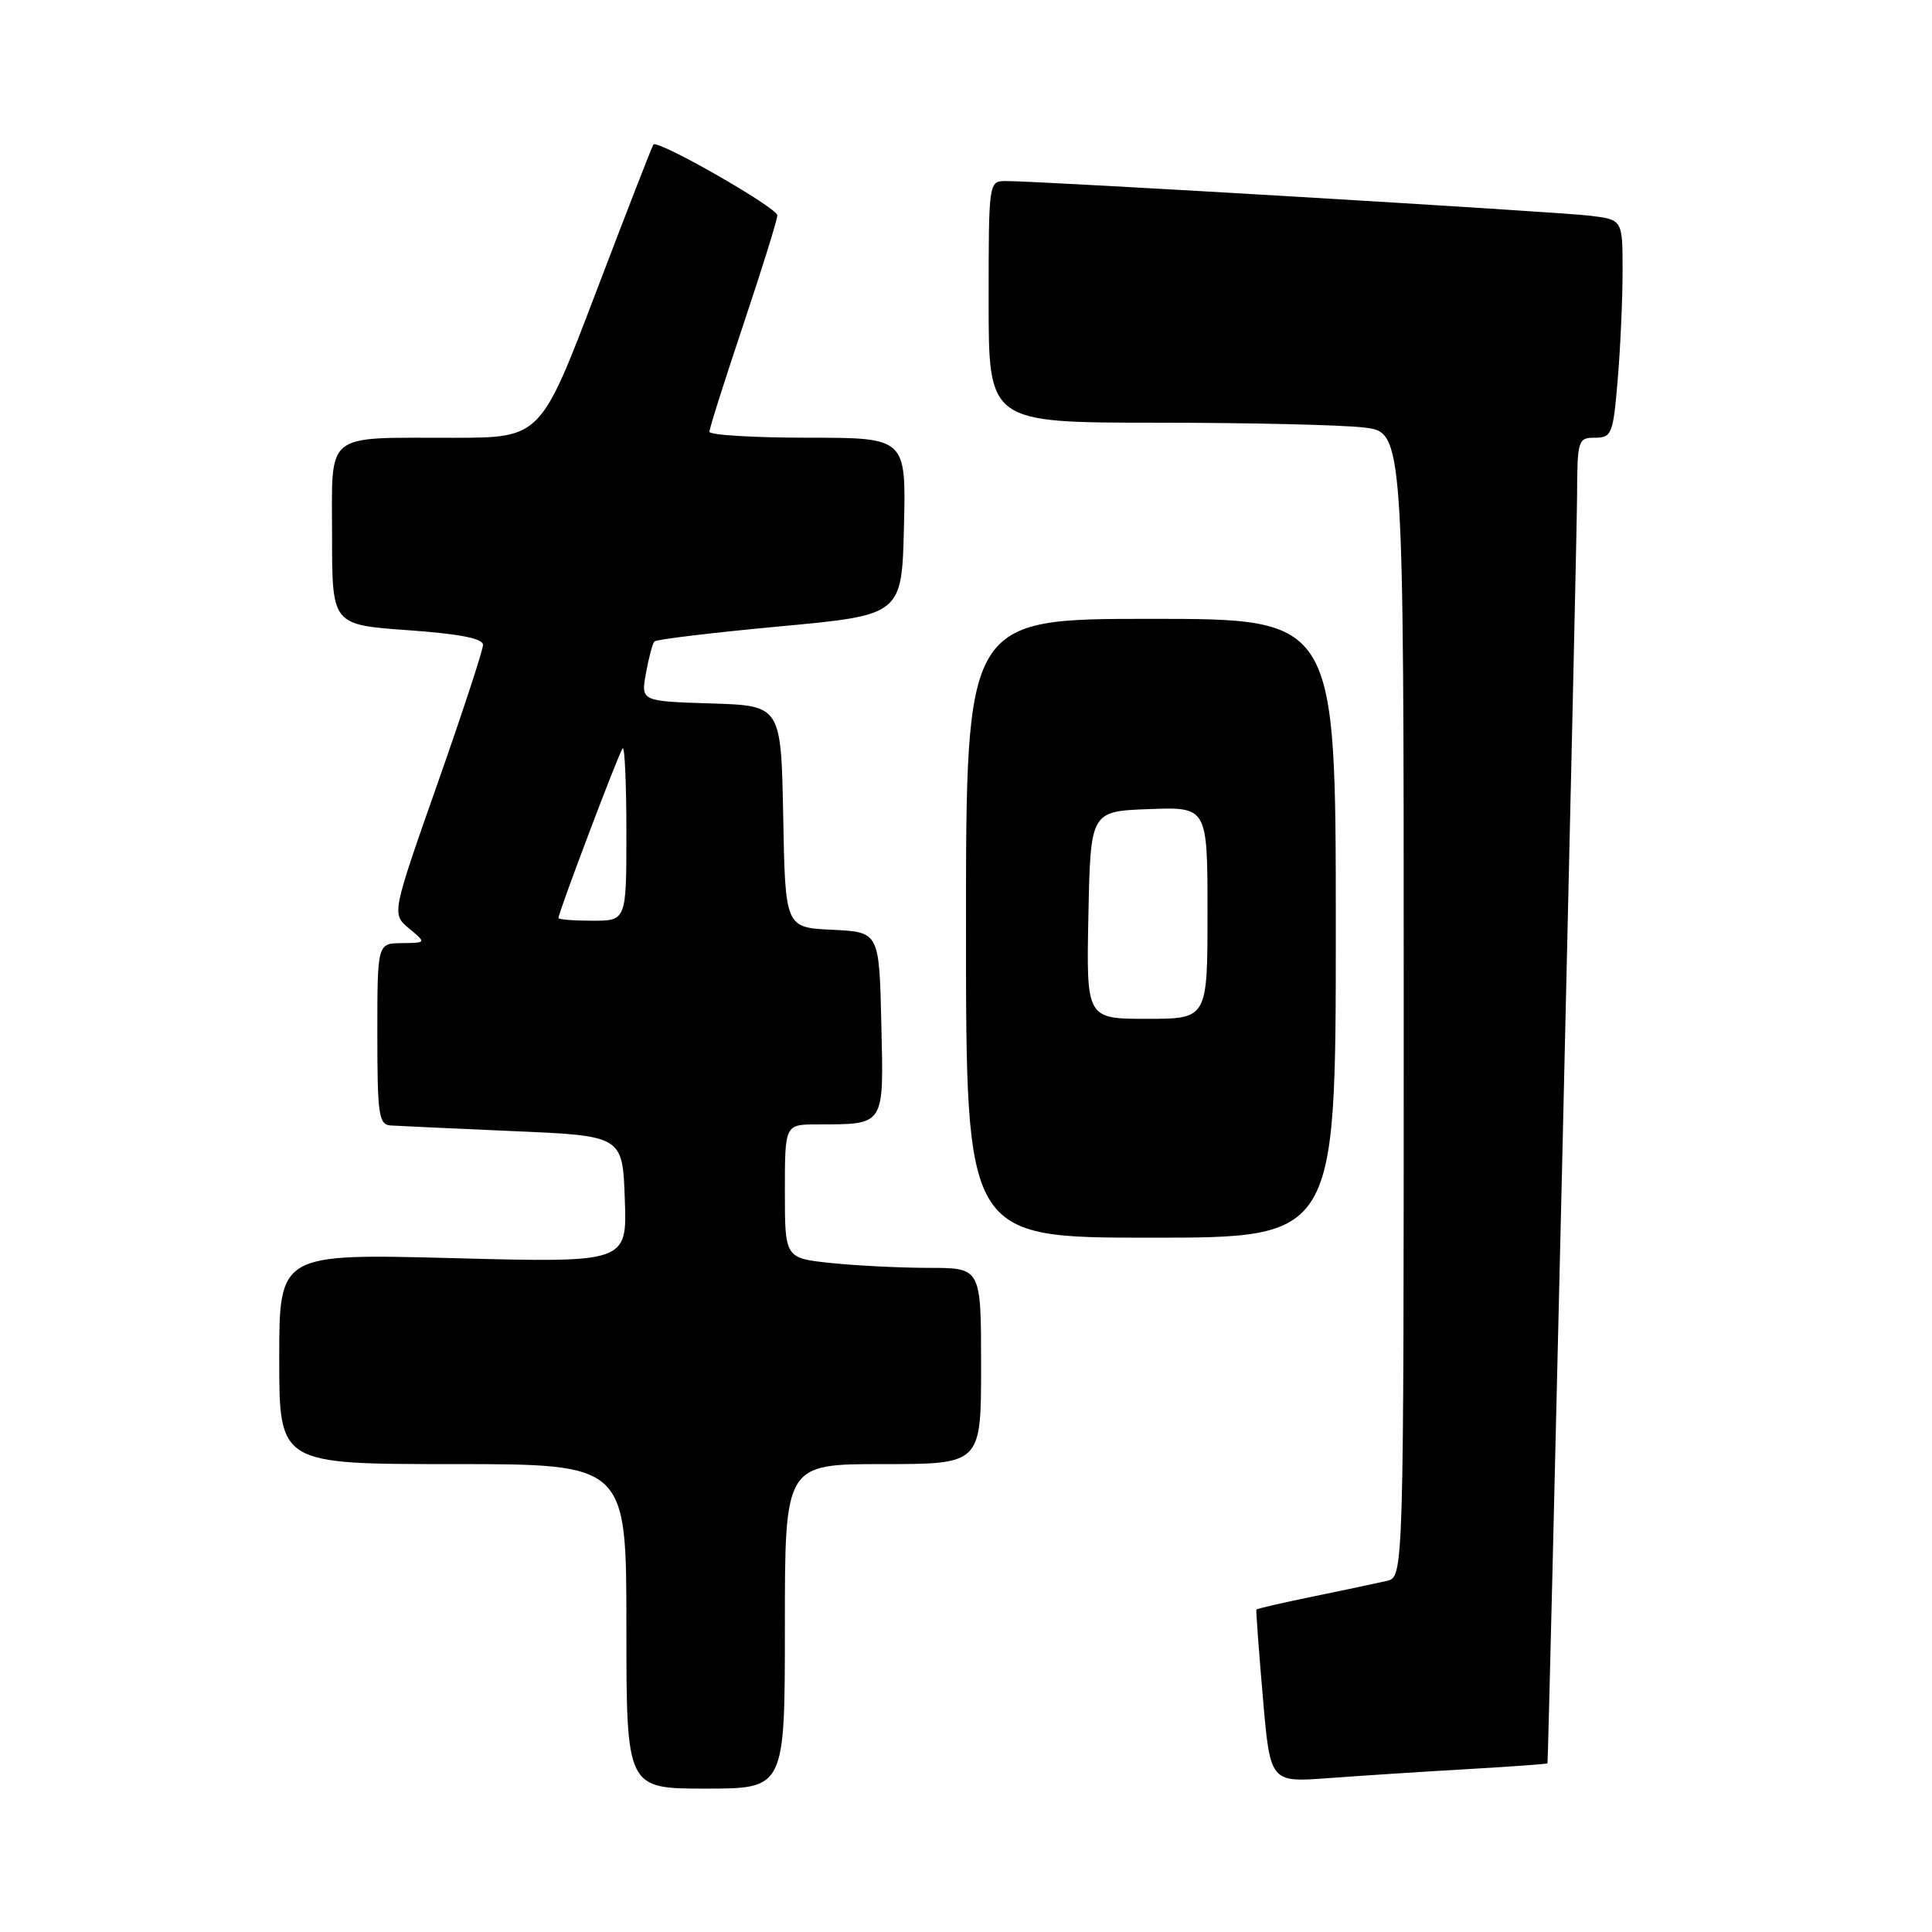 <?xml version="1.0" encoding="UTF-8" standalone="no"?>
<!DOCTYPE svg PUBLIC "-//W3C//DTD SVG 1.1//EN" "http://www.w3.org/Graphics/SVG/1.1/DTD/svg11.dtd" >
<svg xmlns="http://www.w3.org/2000/svg" xmlns:xlink="http://www.w3.org/1999/xlink" version="1.1" viewBox="0 0 256 256">
 <g >
 <path fill="currentColor"
d=" M 104.00 215.50 C 104.00 194.00 104.00 194.00 117.00 194.00 C 130.00 194.00 130.00 194.00 130.00 181.00 C 130.00 168.00 130.00 168.00 123.15 168.00 C 119.38 168.00 113.53 167.71 110.15 167.36 C 104.00 166.72 104.00 166.72 104.00 157.86 C 104.00 149.00 104.00 149.00 108.25 148.99 C 117.34 148.96 117.10 149.35 116.78 135.63 C 116.50 123.50 116.50 123.50 110.28 123.20 C 104.05 122.91 104.05 122.91 103.78 108.20 C 103.50 93.50 103.50 93.50 94.21 93.21 C 84.92 92.92 84.92 92.92 85.59 89.21 C 85.96 87.17 86.46 85.28 86.71 85.00 C 86.95 84.72 94.43 83.83 103.33 83.00 C 119.50 81.50 119.50 81.50 119.78 69.75 C 120.06 58.00 120.06 58.00 107.03 58.00 C 99.86 58.00 94.00 57.64 94.00 57.21 C 94.00 56.77 96.03 50.38 98.50 43.00 C 100.97 35.62 103.00 29.11 103.00 28.54 C 103.00 27.52 87.15 18.46 86.58 19.15 C 86.42 19.34 82.99 28.16 78.96 38.75 C 71.63 58.00 71.63 58.00 60.06 58.01 C 42.77 58.03 44.00 57.04 44.00 71.01 C 44.00 82.78 44.00 82.78 54.00 83.50 C 60.90 83.99 64.00 84.60 64.00 85.45 C 64.00 86.14 61.28 94.43 57.95 103.90 C 51.90 121.10 51.90 121.10 54.20 123.02 C 56.50 124.93 56.50 124.93 53.25 124.97 C 50.00 125.00 50.00 125.00 50.00 137.00 C 50.00 147.71 50.19 149.01 51.75 149.13 C 52.71 149.19 60.02 149.53 68.00 149.88 C 82.50 150.50 82.50 150.50 82.79 158.91 C 83.09 167.32 83.09 167.32 60.04 166.71 C 37.00 166.11 37.00 166.11 37.00 180.06 C 37.00 194.00 37.00 194.00 60.00 194.00 C 83.00 194.00 83.00 194.00 83.00 215.50 C 83.00 237.00 83.00 237.00 93.50 237.00 C 104.00 237.00 104.00 237.00 104.00 215.50 Z  M 194.25 234.43 C 200.16 234.09 205.02 233.74 205.05 233.65 C 205.18 233.20 208.94 72.26 208.97 65.75 C 209.00 58.29 209.09 58.00 211.35 58.00 C 213.56 58.00 213.75 57.53 214.35 50.35 C 214.71 46.14 215.00 39.64 215.00 35.91 C 215.00 29.12 215.00 29.12 210.75 28.59 C 206.51 28.06 137.52 23.96 133.25 23.99 C 131.01 24.00 131.00 24.08 131.00 40.00 C 131.00 56.00 131.00 56.00 153.25 56.01 C 165.49 56.01 177.86 56.30 180.75 56.65 C 186.00 57.28 186.00 57.28 186.00 133.12 C 186.00 208.96 186.00 208.96 183.75 209.48 C 182.51 209.77 178.15 210.69 174.06 211.53 C 169.96 212.37 166.56 213.15 166.48 213.28 C 166.41 213.40 166.79 218.60 167.33 224.84 C 168.30 236.18 168.30 236.18 175.90 235.62 C 180.08 235.31 188.34 234.77 194.25 234.43 Z  M 177.00 123.00 C 177.00 82.00 177.00 82.00 152.50 82.00 C 128.00 82.00 128.00 82.00 128.00 123.00 C 128.00 164.00 128.00 164.00 152.50 164.00 C 177.00 164.00 177.00 164.00 177.00 123.00 Z  M 74.00 121.64 C 74.00 120.89 82.05 99.61 82.51 99.15 C 82.78 98.88 83.00 103.92 83.00 110.33 C 83.00 122.00 83.00 122.00 78.50 122.00 C 76.03 122.00 74.00 121.84 74.00 121.64 Z  M 144.22 121.25 C 144.50 107.50 144.50 107.50 152.25 107.21 C 160.00 106.92 160.00 106.92 160.00 120.96 C 160.00 135.00 160.00 135.00 151.97 135.00 C 143.94 135.00 143.94 135.00 144.22 121.25 Z "/>
</g>
</svg>